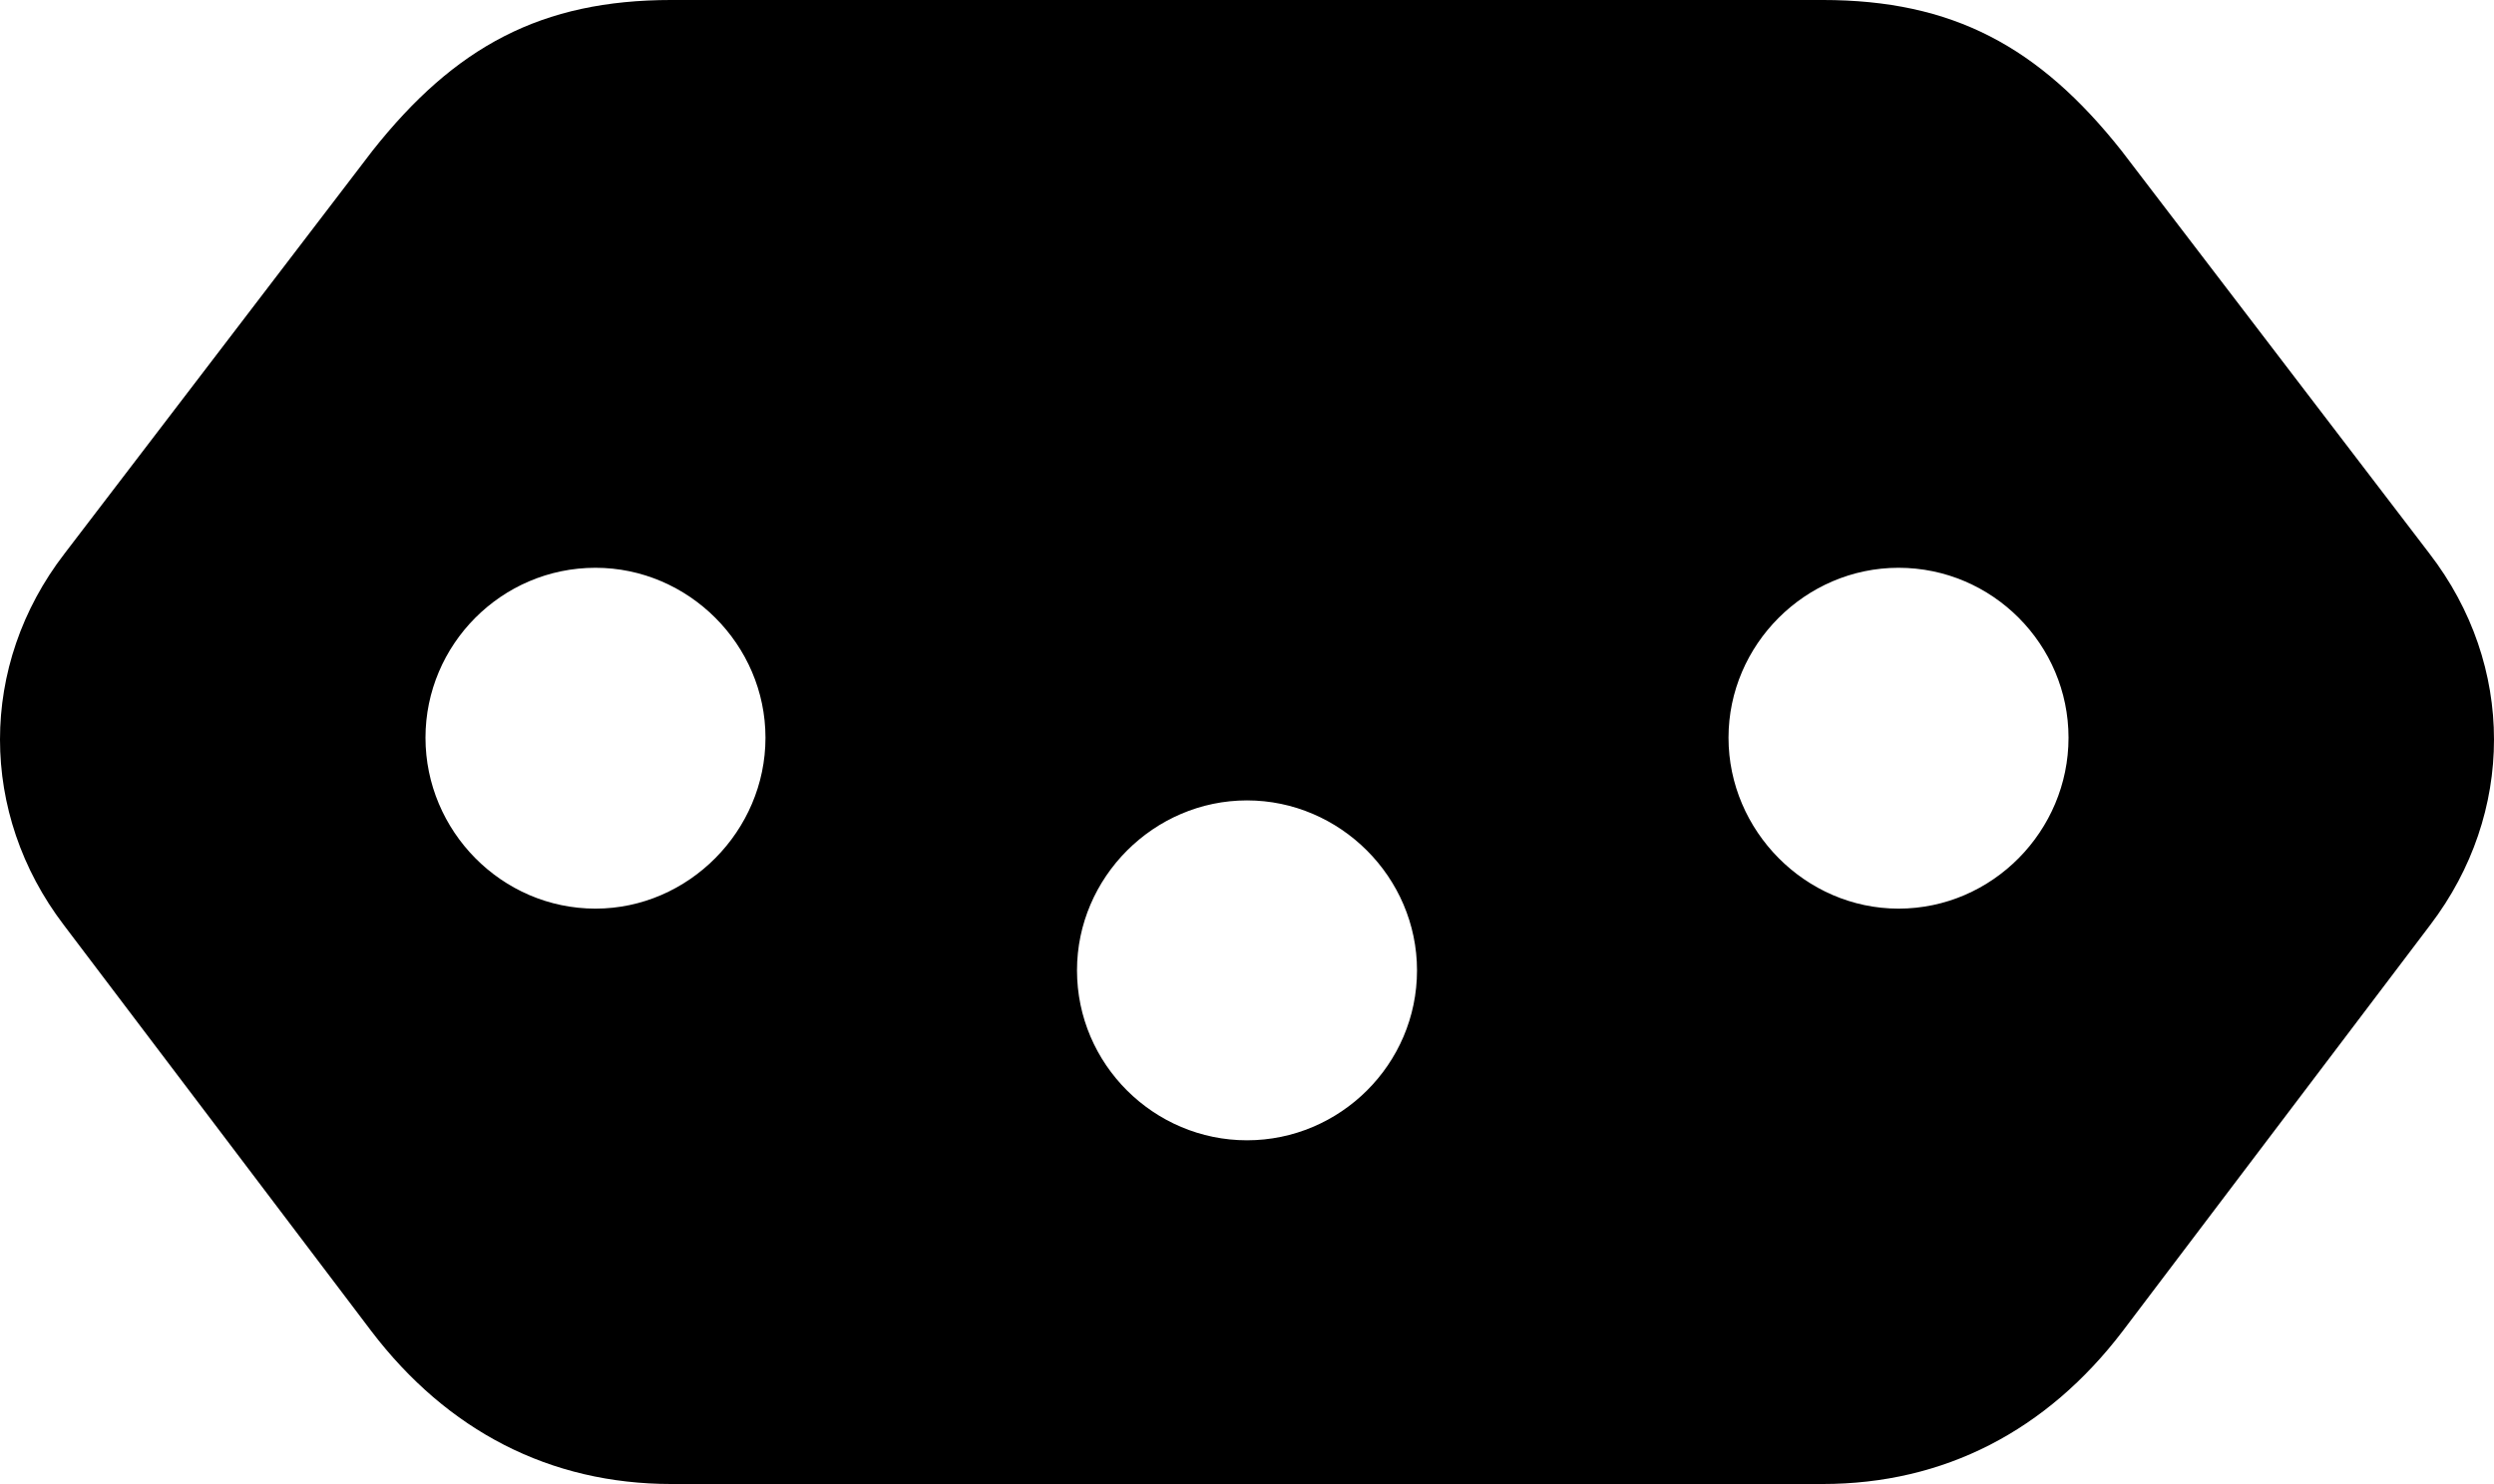 <?xml version="1.0" encoding="UTF-8" standalone="no"?>
<svg xmlns="http://www.w3.org/2000/svg"
     width="1282.227" height="763.184"
     viewBox="0 0 1282.227 763.184"
     fill="currentColor">
  <path d="M345.211 -0.005C278.321 -0.005 233.891 23.925 191.411 77.635L33.201 284.665C-11.229 342.285 -10.739 418.455 32.711 475.585L190.921 684.575C229.981 735.835 282.711 763.185 345.211 763.185H937.011C999.511 763.185 1052.251 735.835 1091.311 684.575L1249.511 475.585C1292.971 418.455 1293.461 342.285 1249.021 284.665L1090.821 77.635C1048.341 23.925 1003.911 -0.005 937.011 -0.005ZM306.151 291.995C354.001 291.995 393.551 331.545 393.551 379.395C393.551 427.245 354.001 467.285 306.151 467.285C257.811 467.285 218.751 427.245 218.751 379.395C218.751 331.545 257.811 291.995 306.151 291.995ZM976.071 291.995C1024.411 291.995 1063.481 331.545 1063.481 379.395C1063.481 427.245 1024.411 467.285 976.071 467.285C928.221 467.285 888.671 427.245 888.671 379.395C888.671 331.545 928.221 291.995 976.071 291.995ZM641.111 411.625C688.961 411.625 728.521 451.175 728.521 499.025C728.521 547.365 688.961 586.425 641.111 586.425C593.261 586.425 553.711 547.365 553.711 499.025C553.711 451.175 593.261 411.625 641.111 411.625Z"/>
</svg>